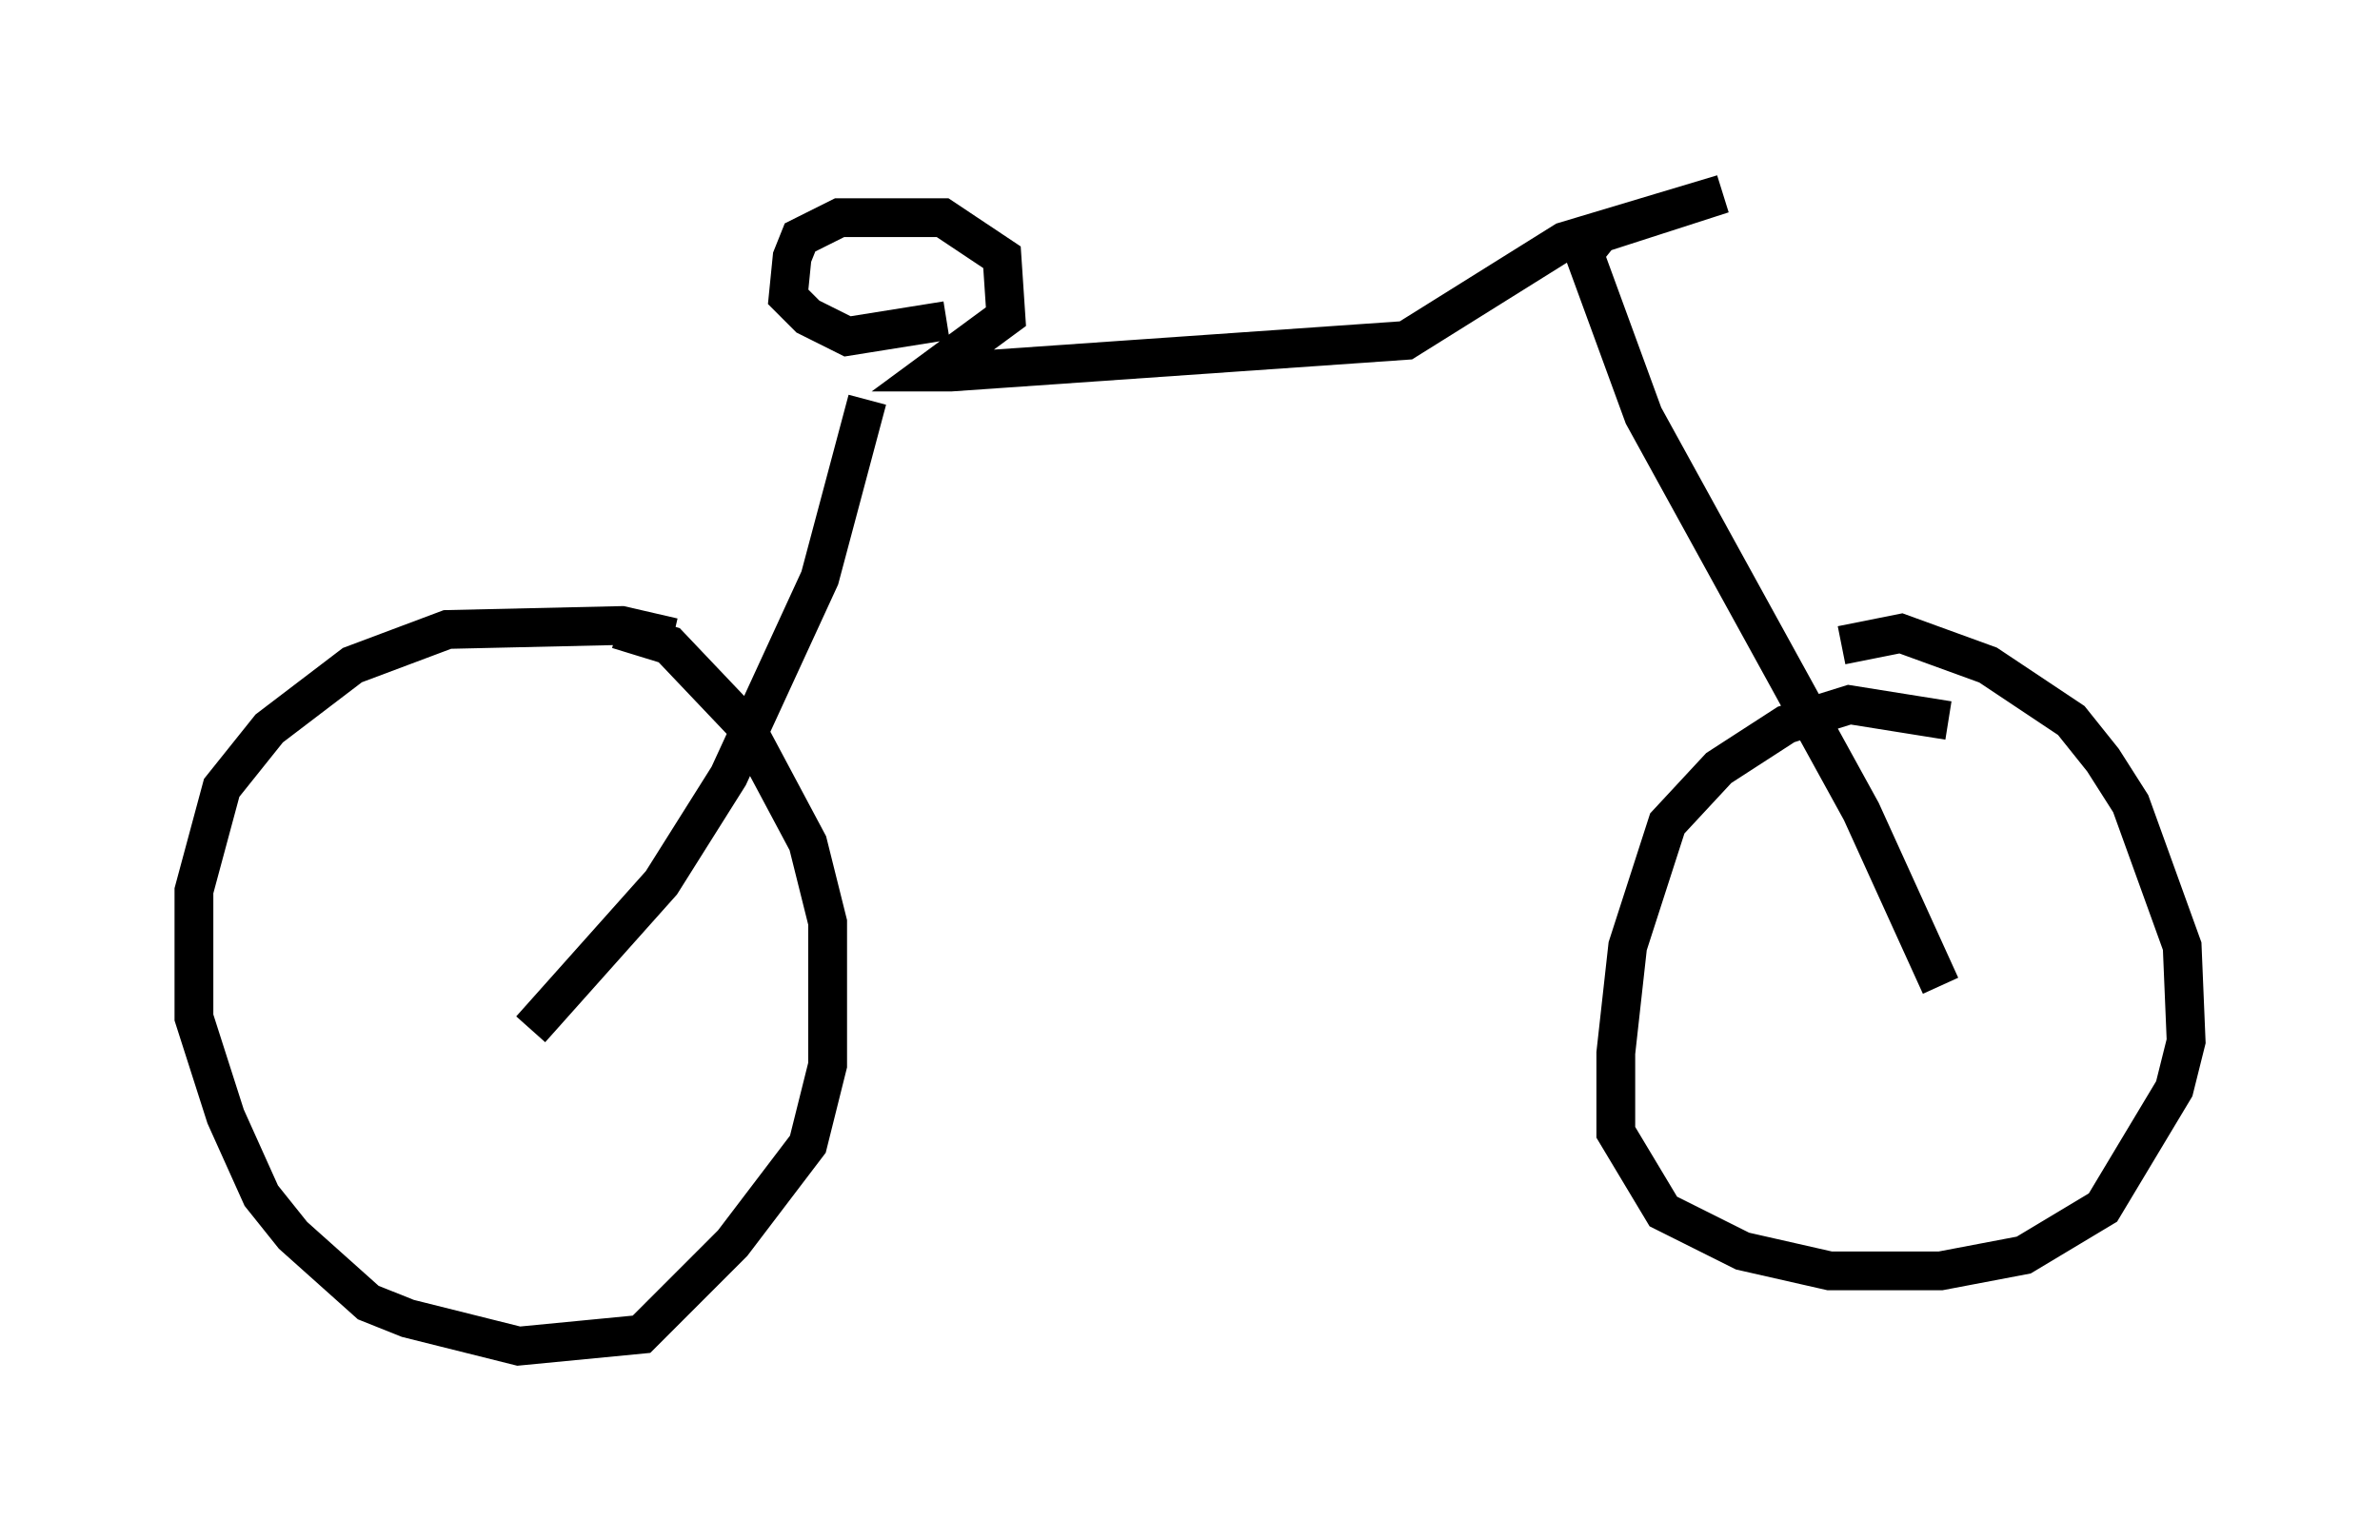 <?xml version="1.0" encoding="utf-8" ?>
<svg baseProfile="full" height="39.707" version="1.1" width="61.348" xmlns="http://www.w3.org/2000/svg" xmlns:ev="http://www.w3.org/2001/xml-events" xmlns:xlink="http://www.w3.org/1999/xlink"><defs /><rect fill="white" height="39.707" width="61.348" x="0" y="0" /><path d="M19.394, 17.556 m-2.042, -1.123 l-1.327, -0.306 -4.492, 0.102 l-2.45, 0.919 -2.144, 1.633 l-1.225, 1.531 -0.715, 2.654 l0.0, 3.267 0.817, 2.552 l0.919, 2.042 0.817, 1.021 l1.94, 1.735 1.021, 0.408 l2.858, 0.715 3.165, -0.306 l2.348, -2.348 1.94, -2.552 l0.51, -2.042 0.0, -3.675 l-0.51, -2.042 -1.633, -3.063 l-1.94, -2.042 -1.327, -0.408 m34.3, 2.348 l-2.552, -0.408 -1.633, 0.51 l-1.735, 1.123 -1.327, 1.429 l-1.021, 3.165 -0.306, 2.756 l0.0, 2.042 1.225, 2.042 l2.042, 1.021 2.246, 0.51 l2.858, 0.0 2.144, -0.408 l2.042, -1.225 1.838, -3.063 l0.306, -1.225 -0.102, -2.45 l-1.327, -3.675 -0.715, -1.123 l-0.817, -1.021 -2.144, -1.429 l-2.246, -0.817 -1.531, 0.306 m2.552, 8.779 l-2.042, -4.492 -5.615, -10.208 l-1.531, -4.185 0.408, -0.51 l3.165, -1.021 -4.083, 1.225 l-4.083, 2.552 -11.74, 0.817 l-0.51, 0.0 1.94, -1.429 l-0.102, -1.531 -1.531, -1.021 l-2.654, 0.0 -1.021, 0.51 l-0.204, 0.51 -0.102, 1.021 l0.51, 0.51 1.021, 0.51 l2.552, -0.408 m-2.042, 2.042 l-1.225, 4.594 -2.348, 5.104 l-1.735, 2.756 -3.369, 3.777 " fill="none" stroke="black" stroke-width="1" /></svg>